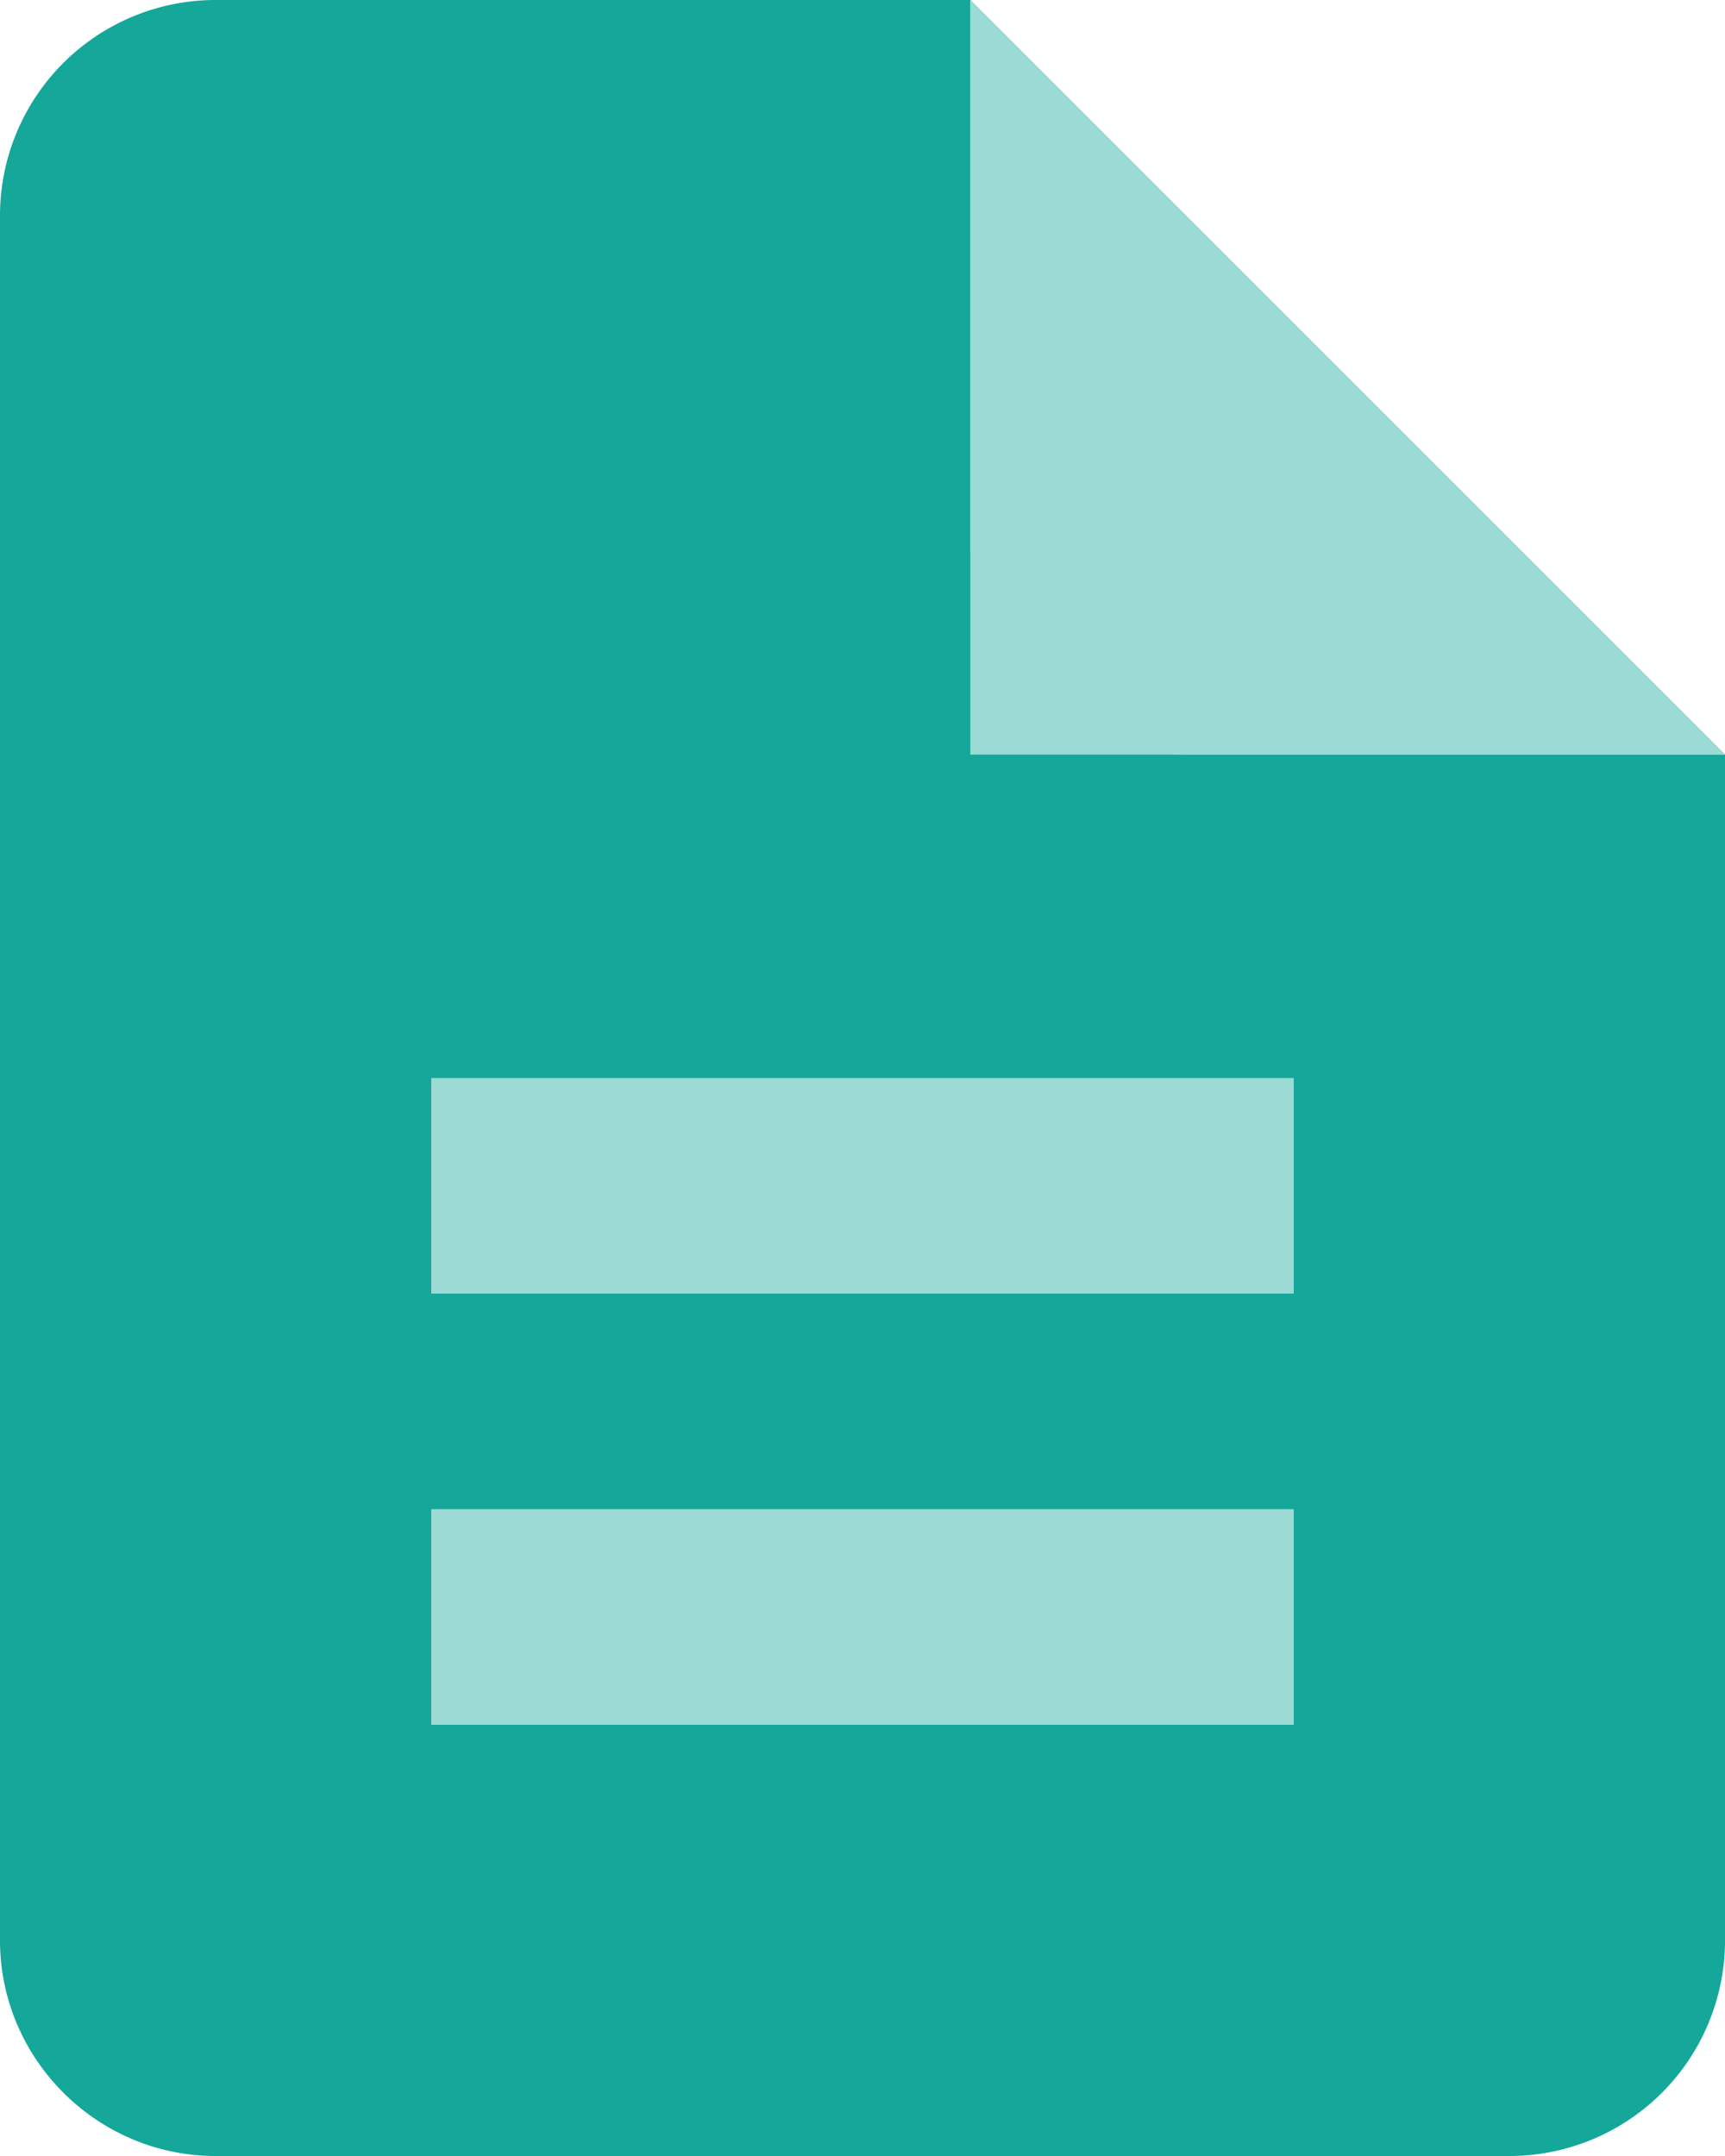 <svg xmlns="http://www.w3.org/2000/svg" xmlns:xlink="http://www.w3.org/1999/xlink" width="16" height="20" viewBox="0 0 16 20"><defs><path id="facub" d="M58 344a2 2 0 0 0-2 2v16c0 1.1.9 2 2 2h12a2 2 0 0 0 2-2v-11l-7-7z"/><path id="facua" d="M72 351h-7v-7z"/><path id="facud" d="M65 333c0-1.1.9-2 2-2h12a2 2 0 0 1 2 2v16a2 2 0 0 1-2 2H67a2 2 0 0 1-2-2z"/><path id="facue" d="M60 356v-2h8v2z"/><path id="facuf" d="M60 360v-2h8v2z"/><clipPath id="facuc"><use xlink:href="#facua"/></clipPath></defs><g><g transform="translate(-56 -344)"><g><g><use fill="#14a79a" xlink:href="#facub"/></g></g><g><g><g><use fill="#9cdbd5" xlink:href="#facua"/></g><g clip-path="url(#facuc)"><use fill="#9cdbd5" xlink:href="#facud"/></g></g></g><g><use fill="#9cdbd5" xlink:href="#facue"/></g><g><use fill="#9cdbd5" xlink:href="#facuf"/></g></g></g></svg>